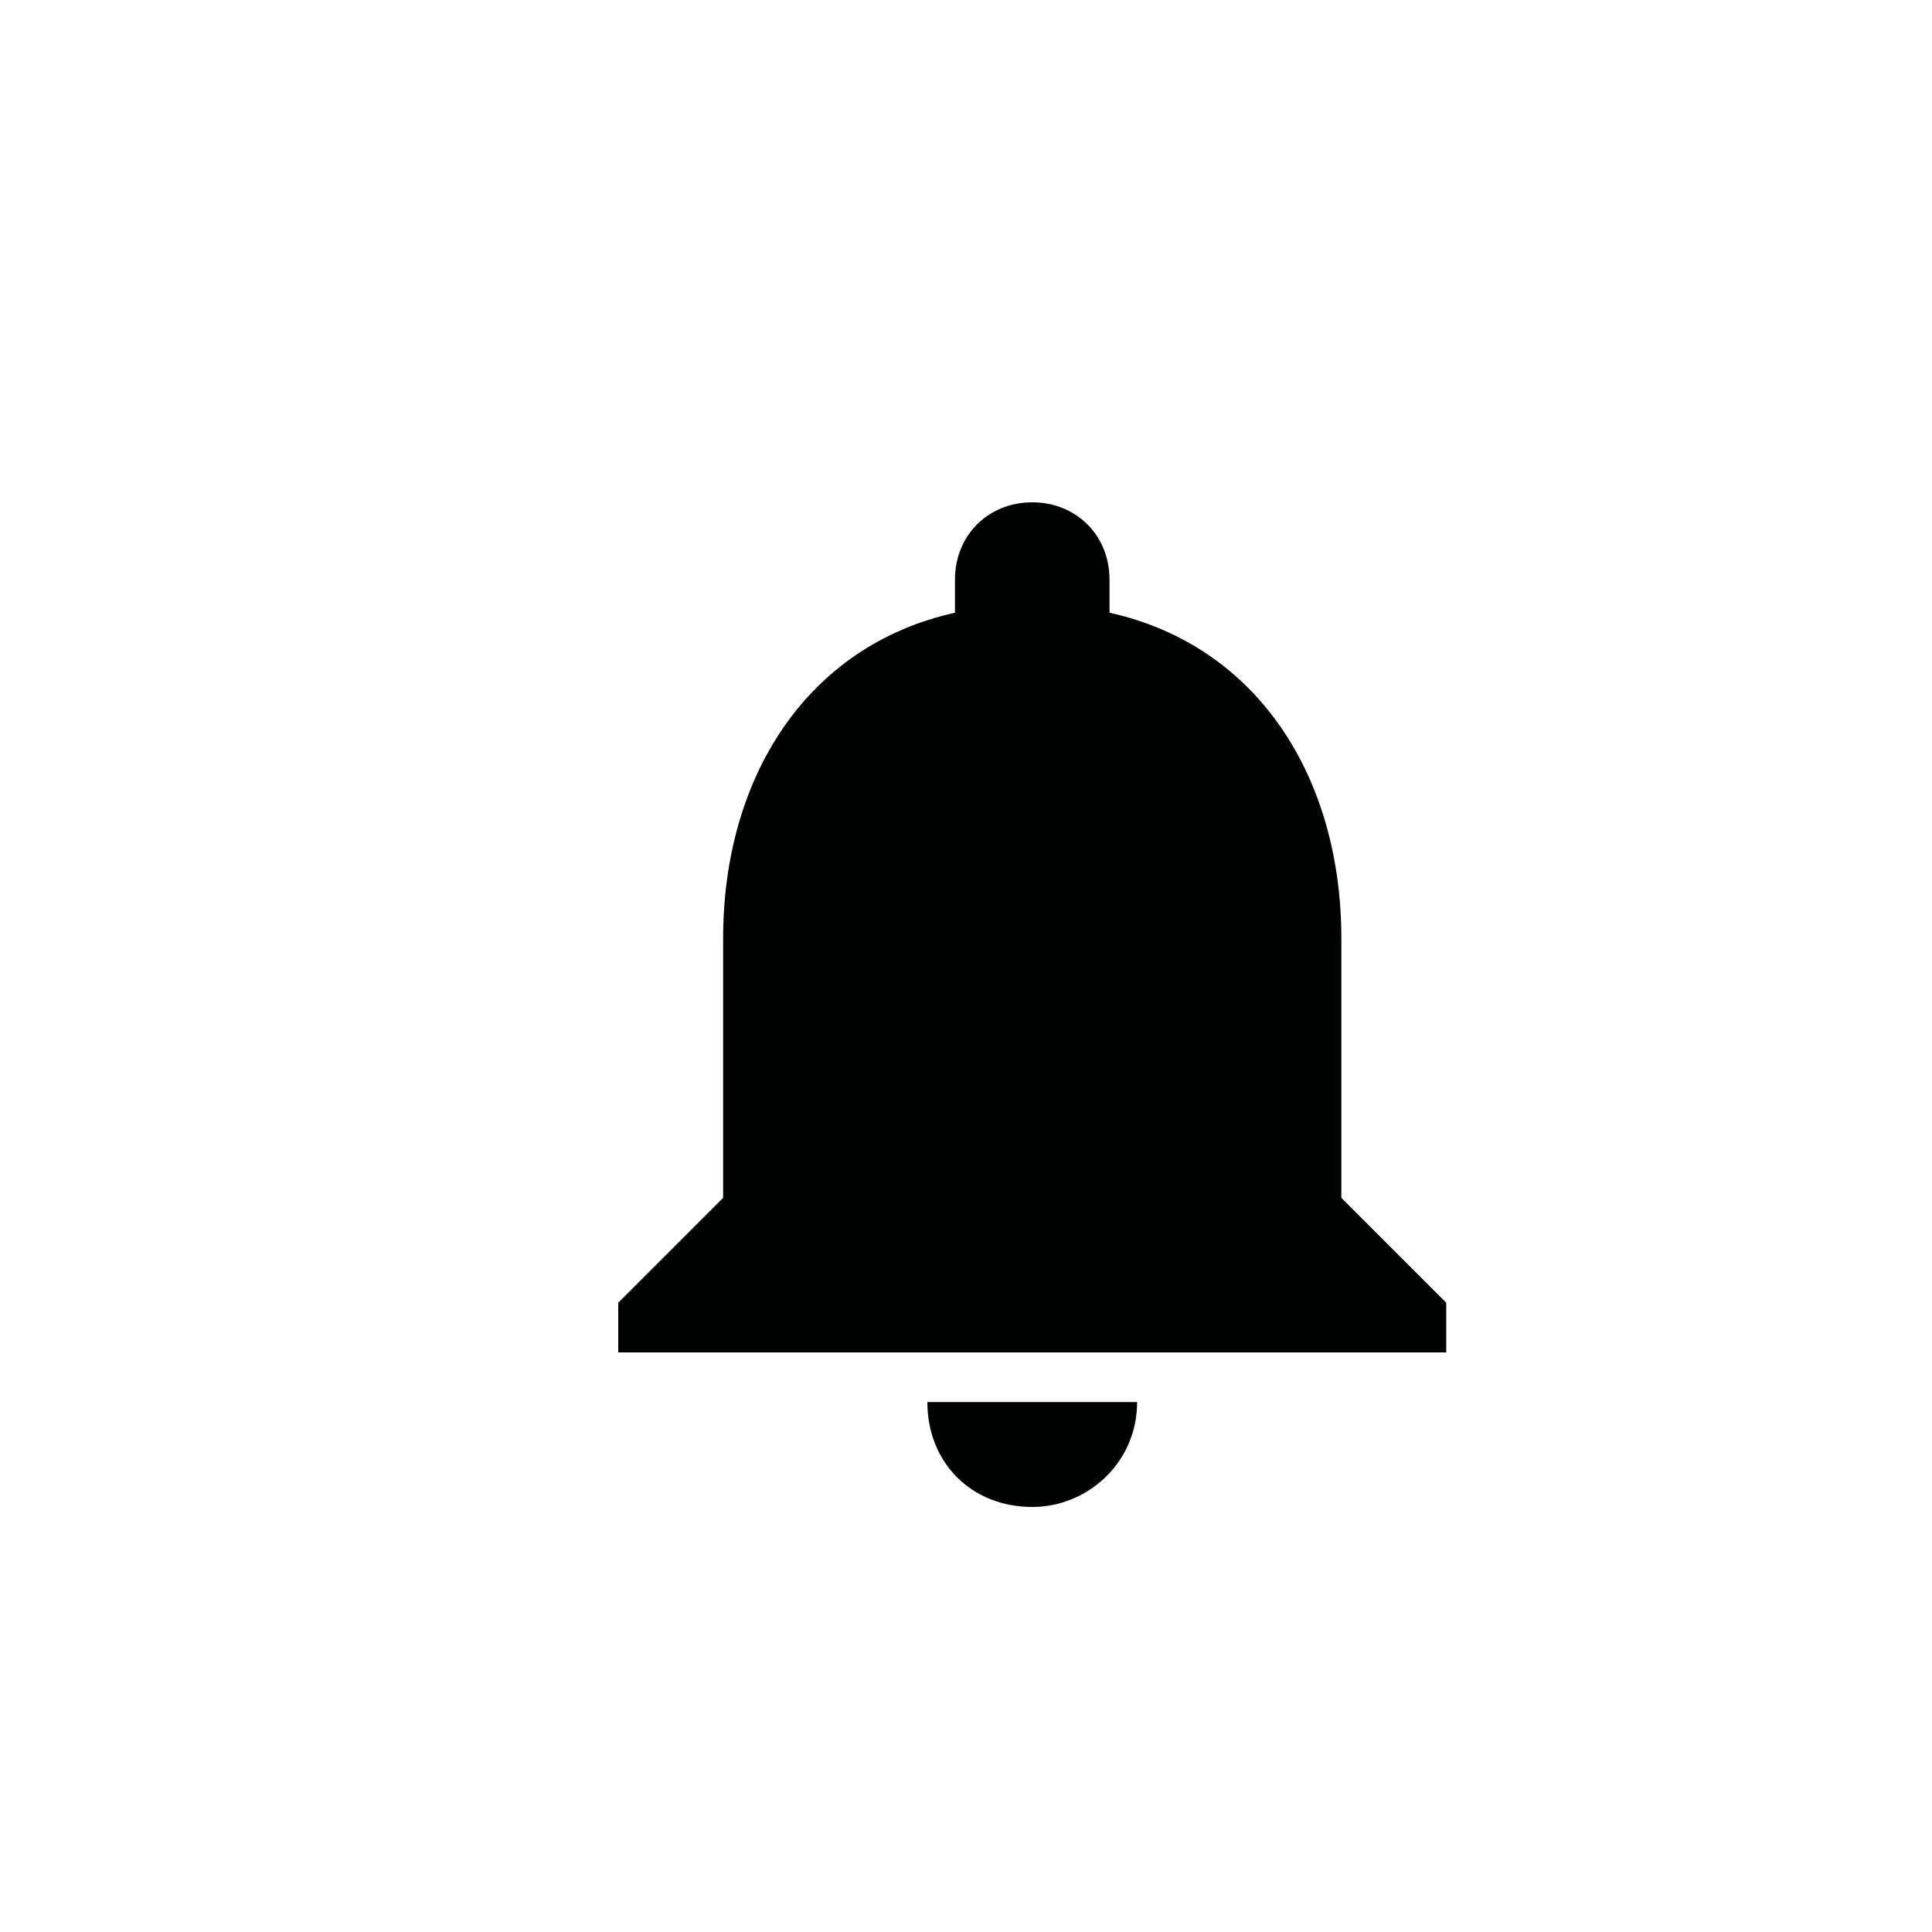 <?xml version="1.0" encoding="utf-8"?>
<!-- Generator: Adobe Illustrator 27.7.0, SVG Export Plug-In . SVG Version: 6.00 Build 0)  -->
<svg version="1.1" id="Ebene_1" xmlns="http://www.w3.org/2000/svg" xmlns:xlink="http://www.w3.org/1999/xlink" x="0px" y="0px"
	 viewBox="0 0 35 35" style="enable-background:new 0 0 35 35;" xml:space="preserve">
<style type="text/css">
	.st0{fill:#010202;}
</style>
<path id="ic_notifications_24px" class="st0" d="M18.7,27.3c1,0,1.9-0.8,1.9-1.9h-3.8C16.8,26.5,17.6,27.3,18.7,27.3
	C18.7,27.3,18.7,27.3,18.7,27.3z M24.3,21.7V17c0-2.9-1.5-5.3-4.2-5.9v-0.6c0-0.8-0.6-1.4-1.4-1.4s-1.4,0.6-1.4,1.4v0.6
	c-2.7,0.6-4.2,3-4.2,5.9v4.7l-1.9,1.9v0.9h15v-0.9L24.3,21.7z"/>
</svg>
